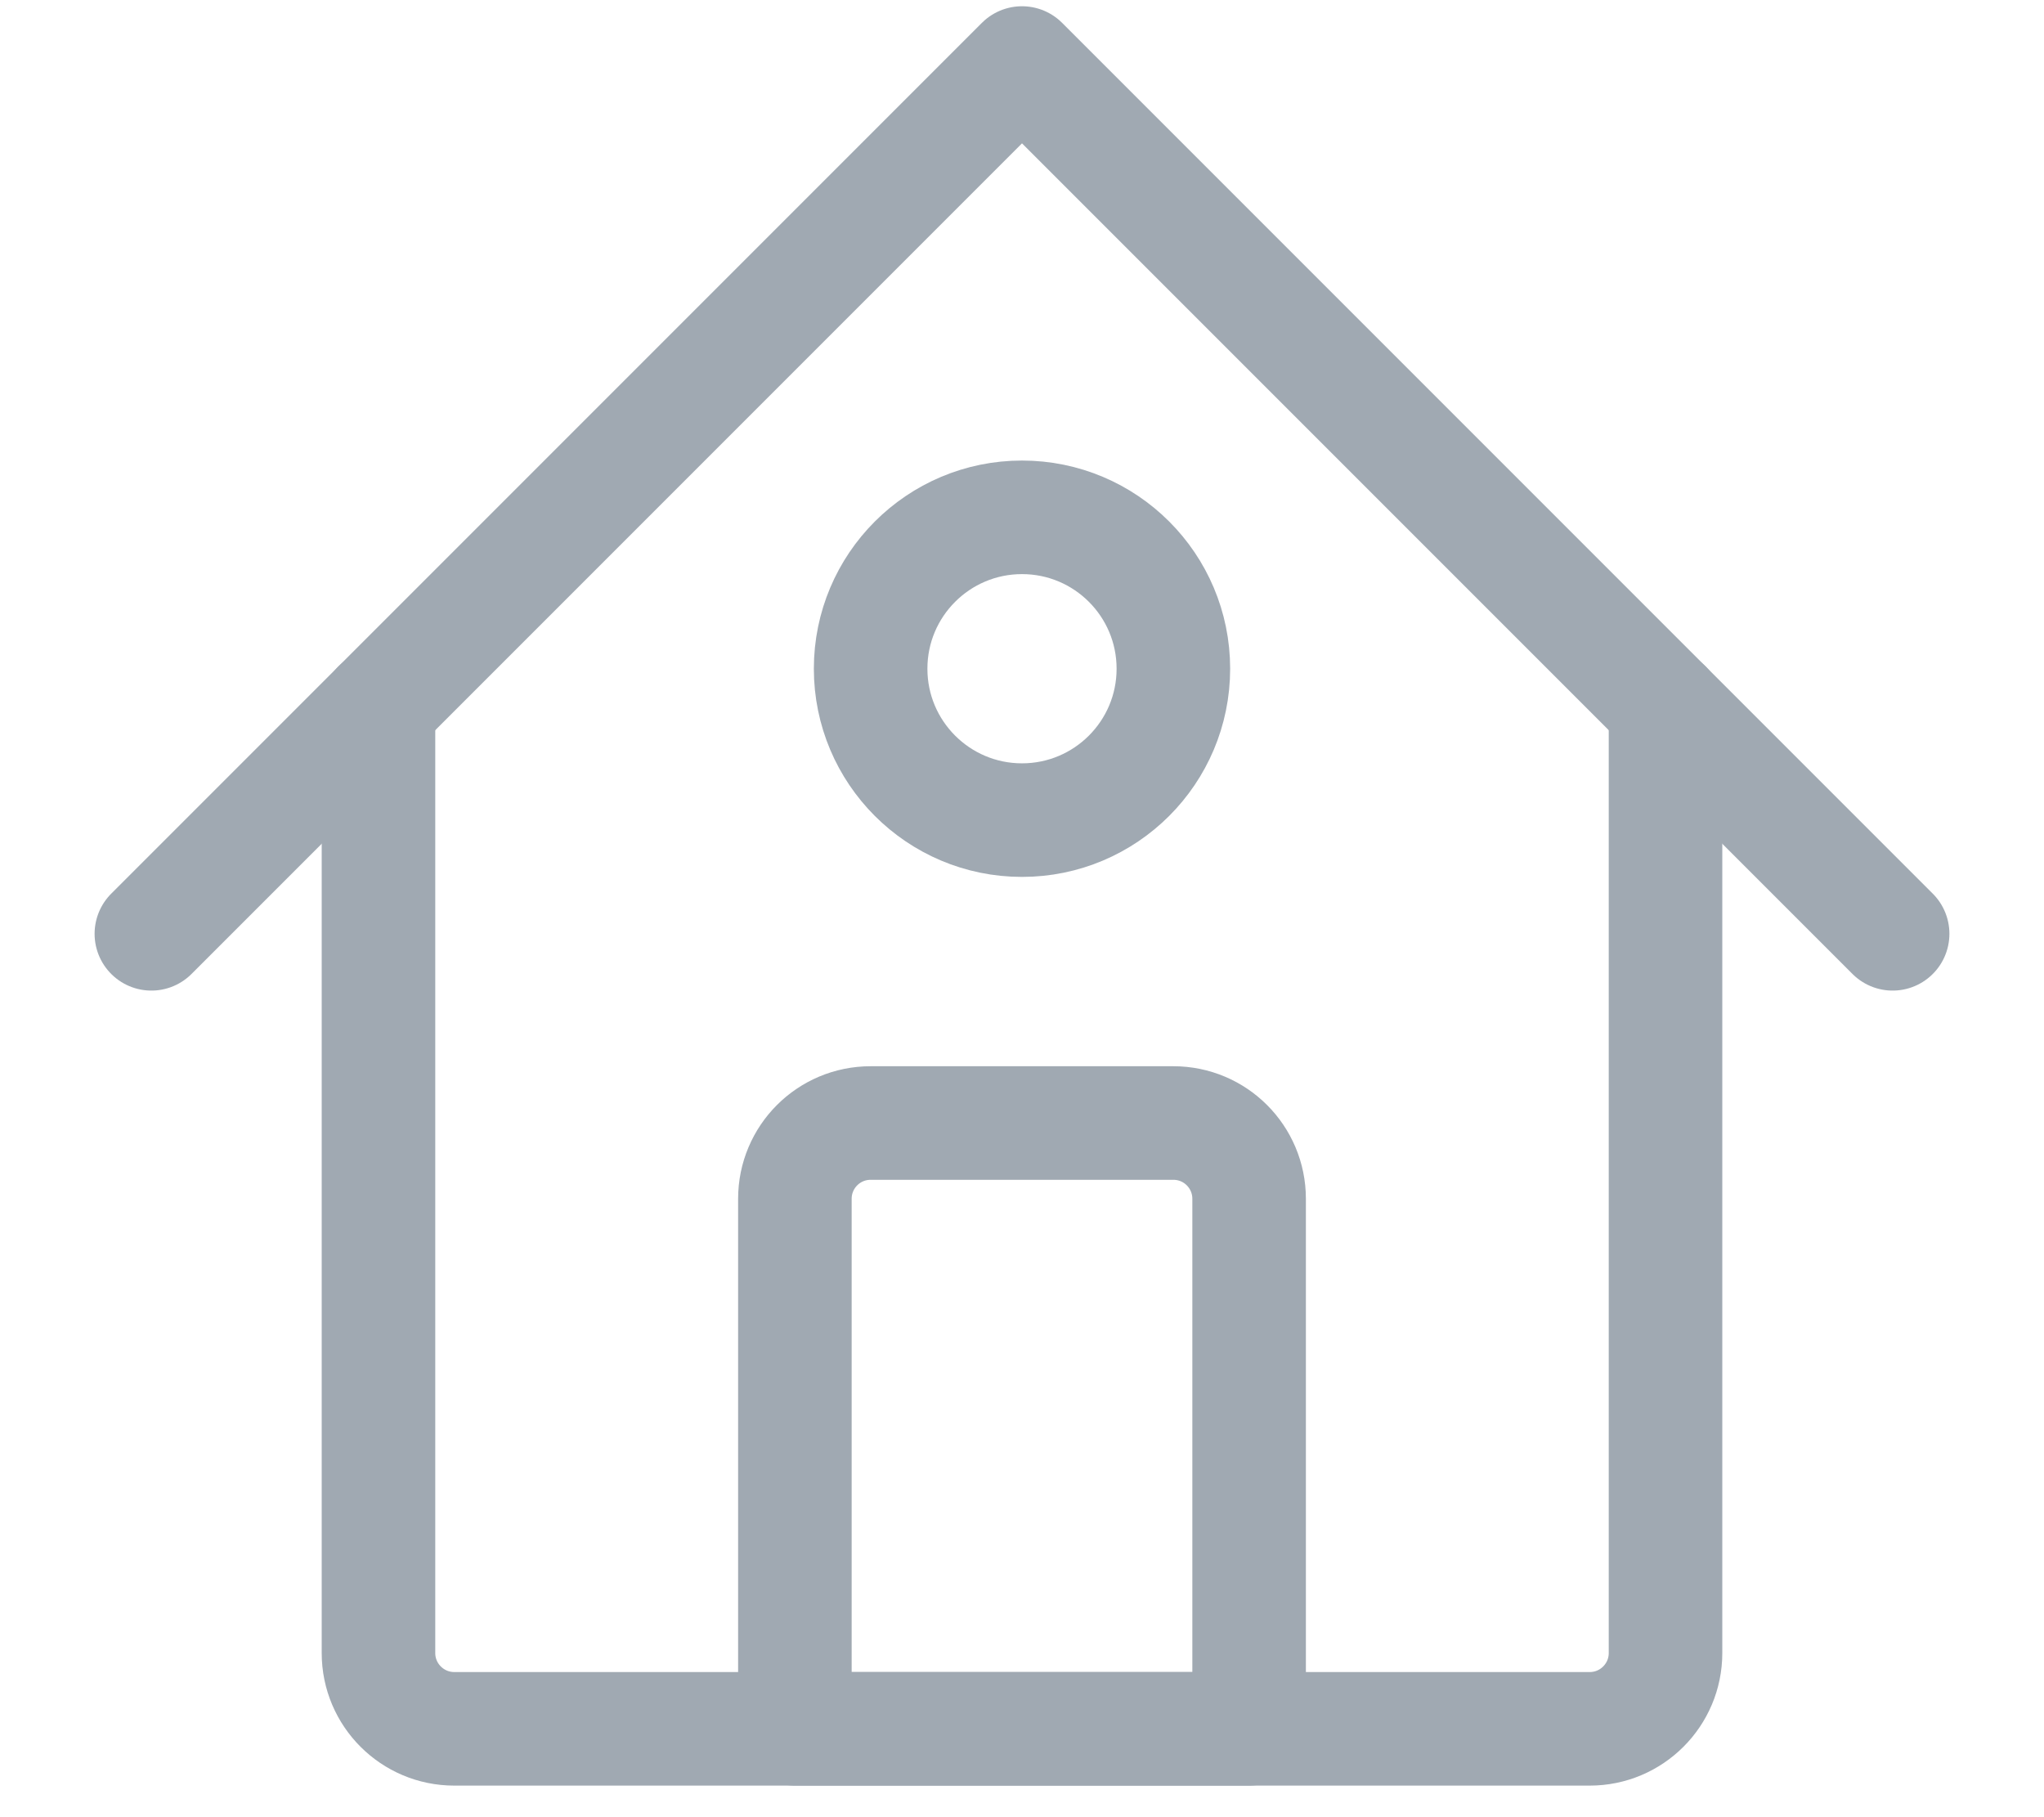 <?xml version="1.0" encoding="UTF-8"?>
<svg width="18px" height="16px" viewBox="0 0 18 16" version="1.1" xmlns="http://www.w3.org/2000/svg" xmlns:xlink="http://www.w3.org/1999/xlink">
    <!-- Generator: Sketch 53.2 (72643) - https://sketchapp.com -->
    <title>Group</title>
    <desc>Created with Sketch.</desc>
    <g id="Page-1" stroke="none" stroke-width="1" fill="none" fill-rule="evenodd" stroke-linecap="round" stroke-linejoin="round">
        <g id="main" transform="translate(-32, -275)" stroke="#A0A9B2">
            <g id="left">
                <g id="menu" transform="translate(30, 242.632)">
                    <g id="1" transform="translate(3, 28.923)">
                        <g id="Group" transform="translate(0, 4)">
                            <g id="house-3">
                                <path d="M2.333,5.667 L2.333,14 C2.333,14.368 2.632,14.667 3,14.667 L13,14.667 C13.368,14.667 13.667,14.368 13.667,14 L13.667,5.667" id="Shape"></path>
                                <polyline id="Shape" points="0.333 7.667 8 0 15.667 7.667"></polyline>
                                <path d="M6.667,9.333 L9.333,9.333 C9.702,9.333 10,9.632 10,10 L10,14.667 L6,14.667 L6,10 C6,9.632 6.298,9.333 6.667,9.333 Z" id="Shape"></path>
                                <circle id="Oval" cx="8" cy="5.333" r="1.333"></circle>
                            </g>
                        </g>
                    </g>
                </g>
            </g>
        </g>
    </g>
</svg>